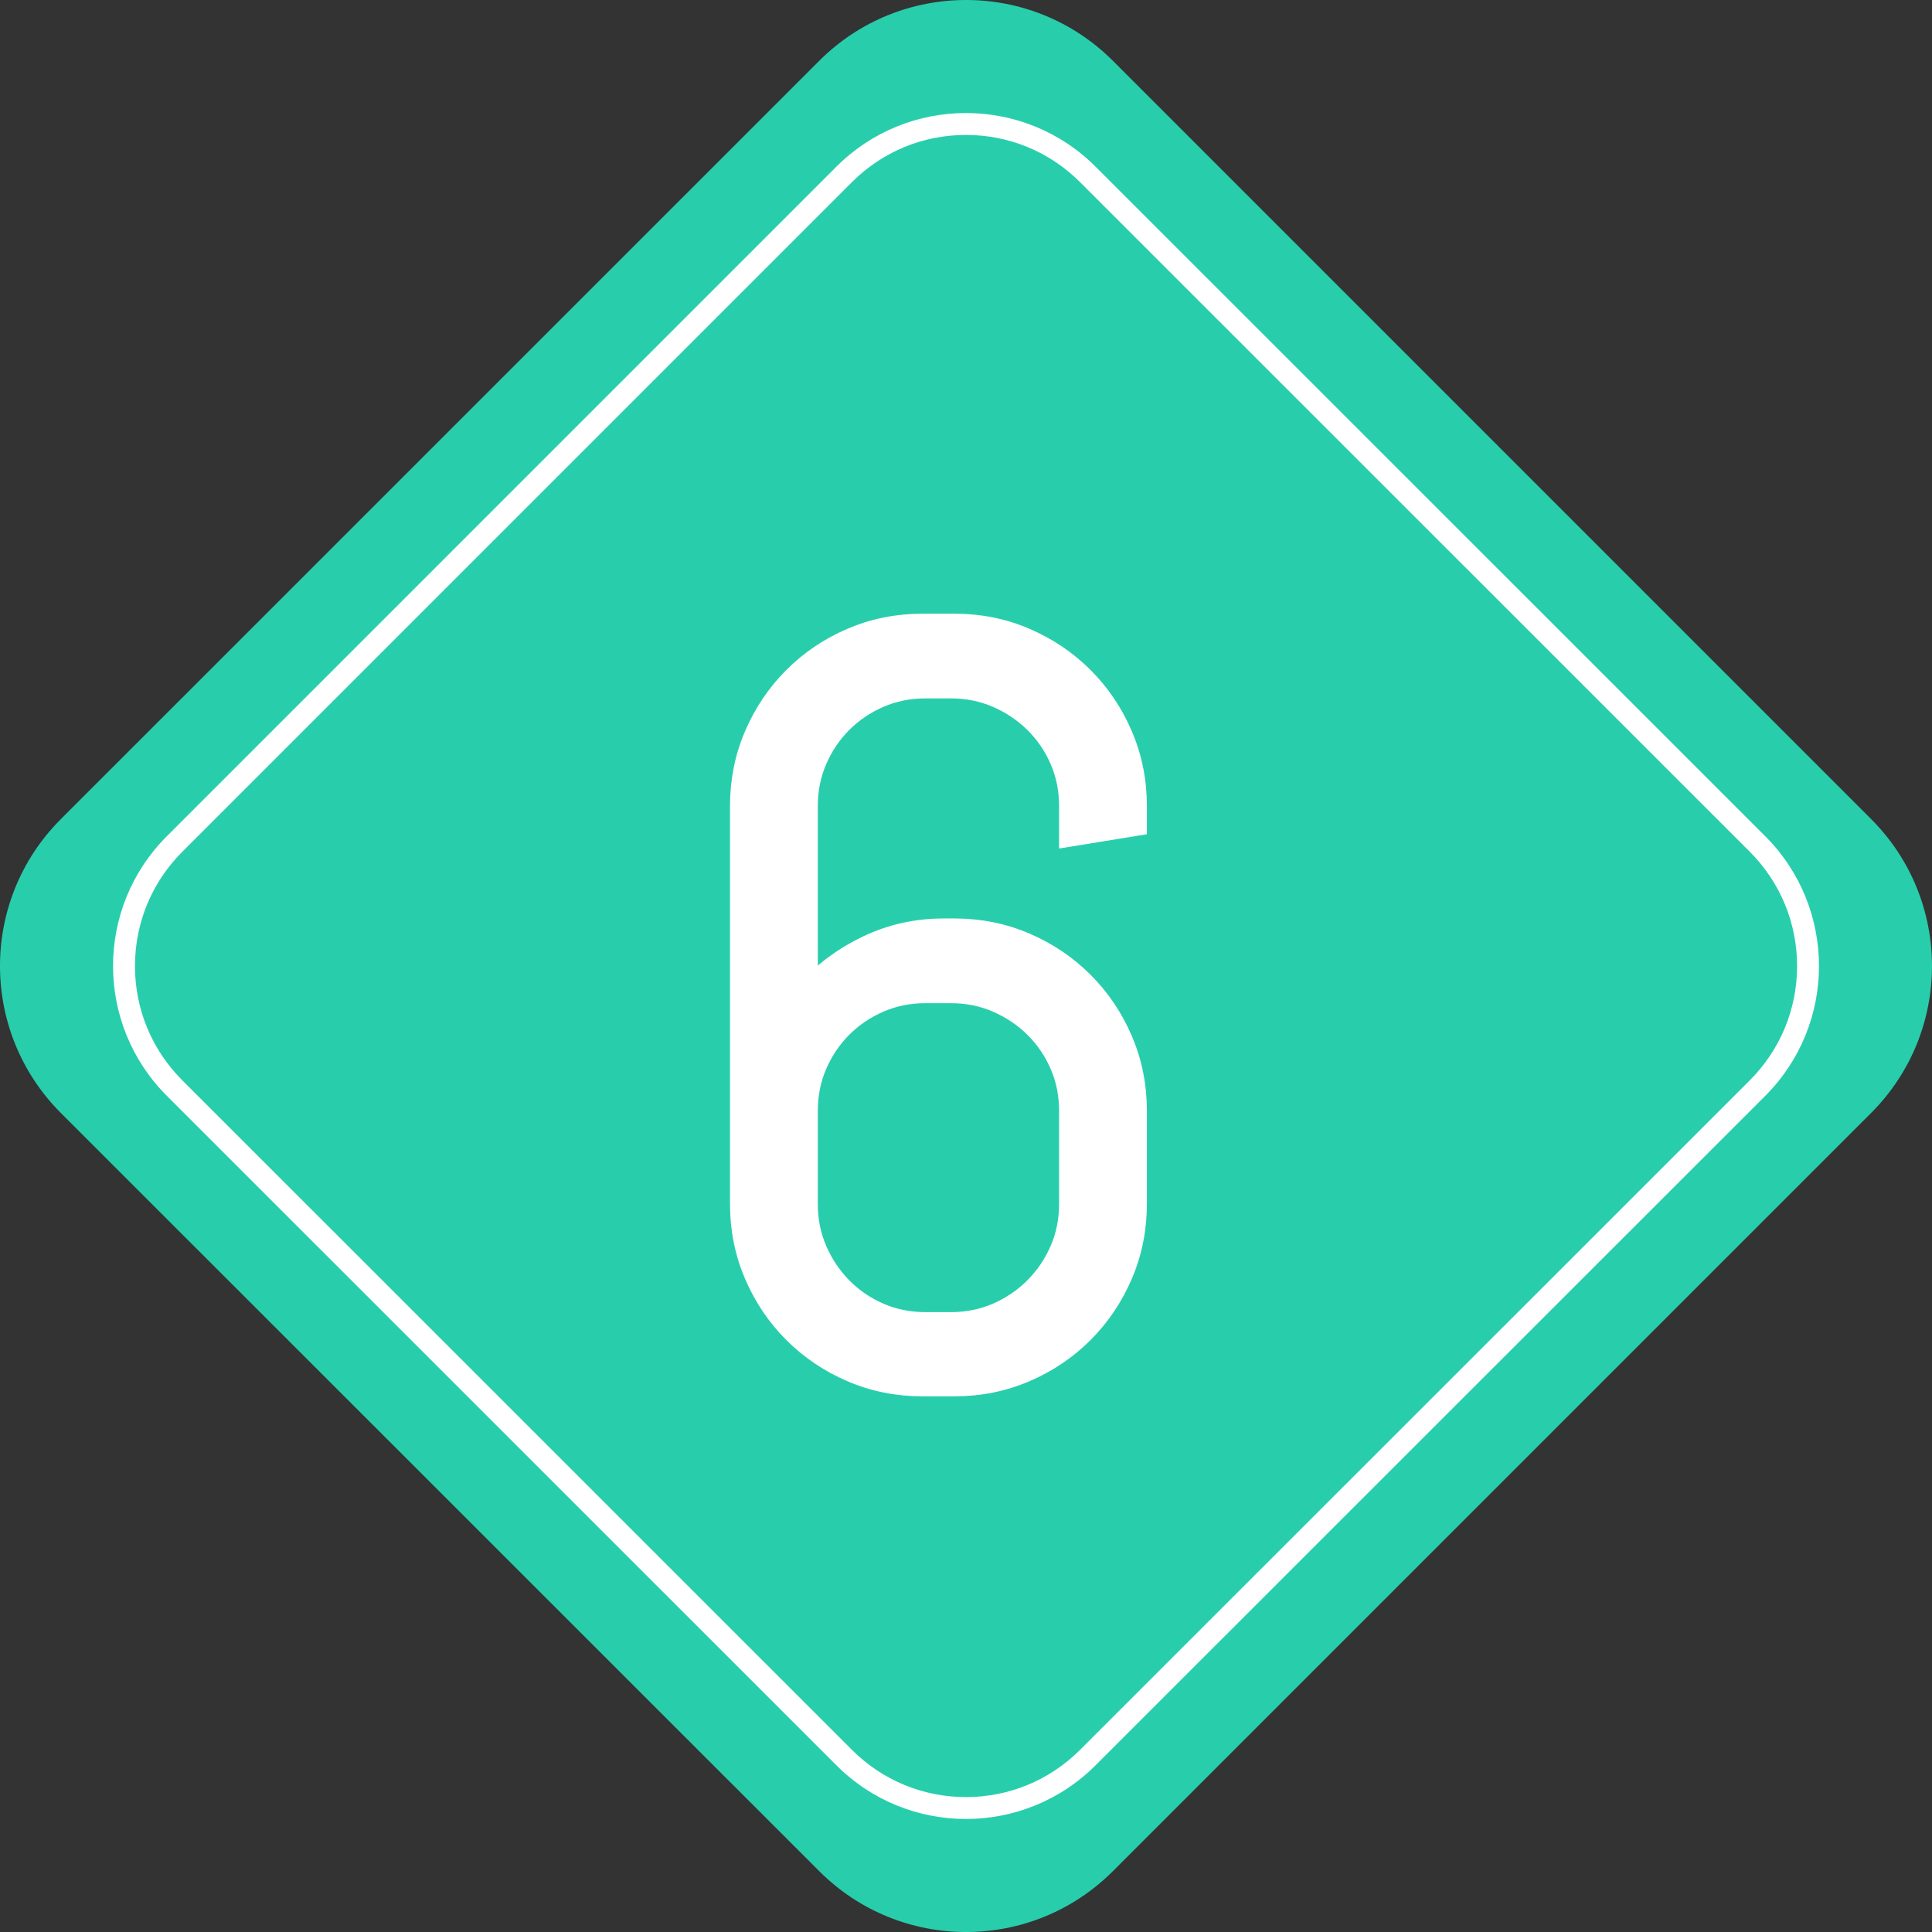<?xml version="1.0" encoding="utf-8"?>
<!-- Generator: Adobe Illustrator 21.0.0, SVG Export Plug-In . SVG Version: 6.00 Build 0)  -->
<svg version="1.1" id="Capa_1" xmlns="http://www.w3.org/2000/svg" xmlns:xlink="http://www.w3.org/1999/xlink" x="0px" y="0px"
	 viewBox="0 0 97.991 97.992" style="enable-background:new 0 0 97.991 97.992;" xml:space="preserve">
<rect x="0" y="0" width="97.991" height="97.992" fill="#333333" stroke="none"/>
<g>
	<path style="fill:#28CEAC;" d="M56.446,94.906c-4.116,4.113-10.777,4.117-14.893,0L3.08,56.444
		c-4.107-4.116-4.107-10.781,0-14.893L41.552,3.083c4.116-4.111,10.777-4.111,14.893,0l38.465,38.467
		c4.107,4.112,4.107,10.777,0,14.893L56.446,94.906z"/>
	<g>
		<path style="fill:#FFFFFF;" d="M91.148,48.998c0,2.188-0.852,4.244-2.394,5.792l-33.971,33.96
			c-1.546,1.546-3.604,2.398-5.788,2.398c-2.188,0-4.242-0.852-5.788-2.398l-33.964-33.96
			c-1.546-1.548-2.397-3.604-2.397-5.792c0-2.189,0.852-4.244,2.397-5.793L43.207,9.241
			c1.546-1.546,3.6-2.397,5.788-2.397c2.188,0,4.242,0.852,5.788,2.397l33.971,33.964
			C90.296,44.753,91.148,46.808,91.148,48.998 M92.259,48.998c0-2.383-0.907-4.762-2.72-6.578L55.568,8.455
			c-3.63-3.63-9.518-3.63-13.148,0L8.457,42.419c-1.815,1.816-2.723,4.195-2.723,6.578
			c0,2.381,0.907,4.761,2.723,6.578l33.964,33.959c3.63,3.635,9.518,3.631,13.148,0l33.972-33.959
			C91.352,53.758,92.259,51.378,92.259,48.998L92.259,48.998z"/>
	</g>
</g>
<g>
	<path style="fill:#FFFFFF;stroke:#FFFFFF;stroke-width:1.073;stroke-miterlimit:10;" d="M56.912,64.651
		c-0.48,1.118-1.14,2.097-1.978,2.935c-0.838,0.839-1.816,1.498-2.934,1.978
		c-1.118,0.48-2.315,0.721-3.59,0.721h-1.625c-1.275,0-2.472-0.24-3.589-0.721
		c-1.118-0.48-2.097-1.14-2.935-1.978c-0.839-0.838-1.498-1.816-1.978-2.935
		c-0.48-1.117-0.721-2.314-0.721-3.59V40.886c0-1.274,0.24-2.472,0.721-3.589
		c0.48-1.118,1.14-2.097,1.978-2.935c0.838-0.839,1.816-1.498,2.935-1.978c1.117-0.48,2.313-0.721,3.589-0.721
		h1.625c1.274,0,2.472,0.24,3.59,0.721c1.117,0.48,2.096,1.14,2.934,1.978c0.839,0.838,1.498,1.816,1.978,2.935
		c0.48,1.117,0.721,2.314,0.721,3.589v0.97l-3.38,0.55v-1.52c0-0.838-0.157-1.62-0.472-2.345
		s-0.747-1.358-1.297-1.899c-0.551-0.541-1.188-0.97-1.913-1.284s-1.506-0.472-2.345-0.472h-1.284
		c-0.838,0-1.62,0.157-2.345,0.472s-1.358,0.743-1.899,1.284c-0.542,0.541-0.97,1.175-1.284,1.899
		s-0.472,1.507-0.472,2.345v9.354c0.856-0.943,1.882-1.699,3.079-2.267c1.196-0.567,2.476-0.852,3.838-0.852
		h0.551c1.274,0,2.472,0.24,3.59,0.721c1.117,0.48,2.096,1.14,2.934,1.978
		c0.839,0.839,1.498,1.817,1.978,2.935c0.48,1.118,0.721,2.315,0.721,3.59v4.716
		C57.633,62.336,57.393,63.534,56.912,64.651z M54.253,56.345c0-0.839-0.157-1.62-0.472-2.345
		s-0.747-1.358-1.297-1.899c-0.551-0.542-1.188-0.97-1.913-1.284s-1.506-0.472-2.345-0.472h-1.284
		c-0.838,0-1.62,0.157-2.345,0.472s-1.358,0.742-1.899,1.284c-0.542,0.541-0.97,1.175-1.284,1.899
		s-0.472,1.506-0.472,2.345v4.716c0,0.839,0.157,1.621,0.472,2.346c0.315,0.725,0.742,1.362,1.284,1.912
		c0.541,0.551,1.175,0.982,1.899,1.297s1.507,0.472,2.345,0.472h1.284c0.839,0,1.62-0.157,2.345-0.472
		s1.362-0.746,1.913-1.297c0.55-0.55,0.982-1.188,1.297-1.912c0.315-0.725,0.472-1.507,0.472-2.346V56.345z"/>
</g>
</svg>
